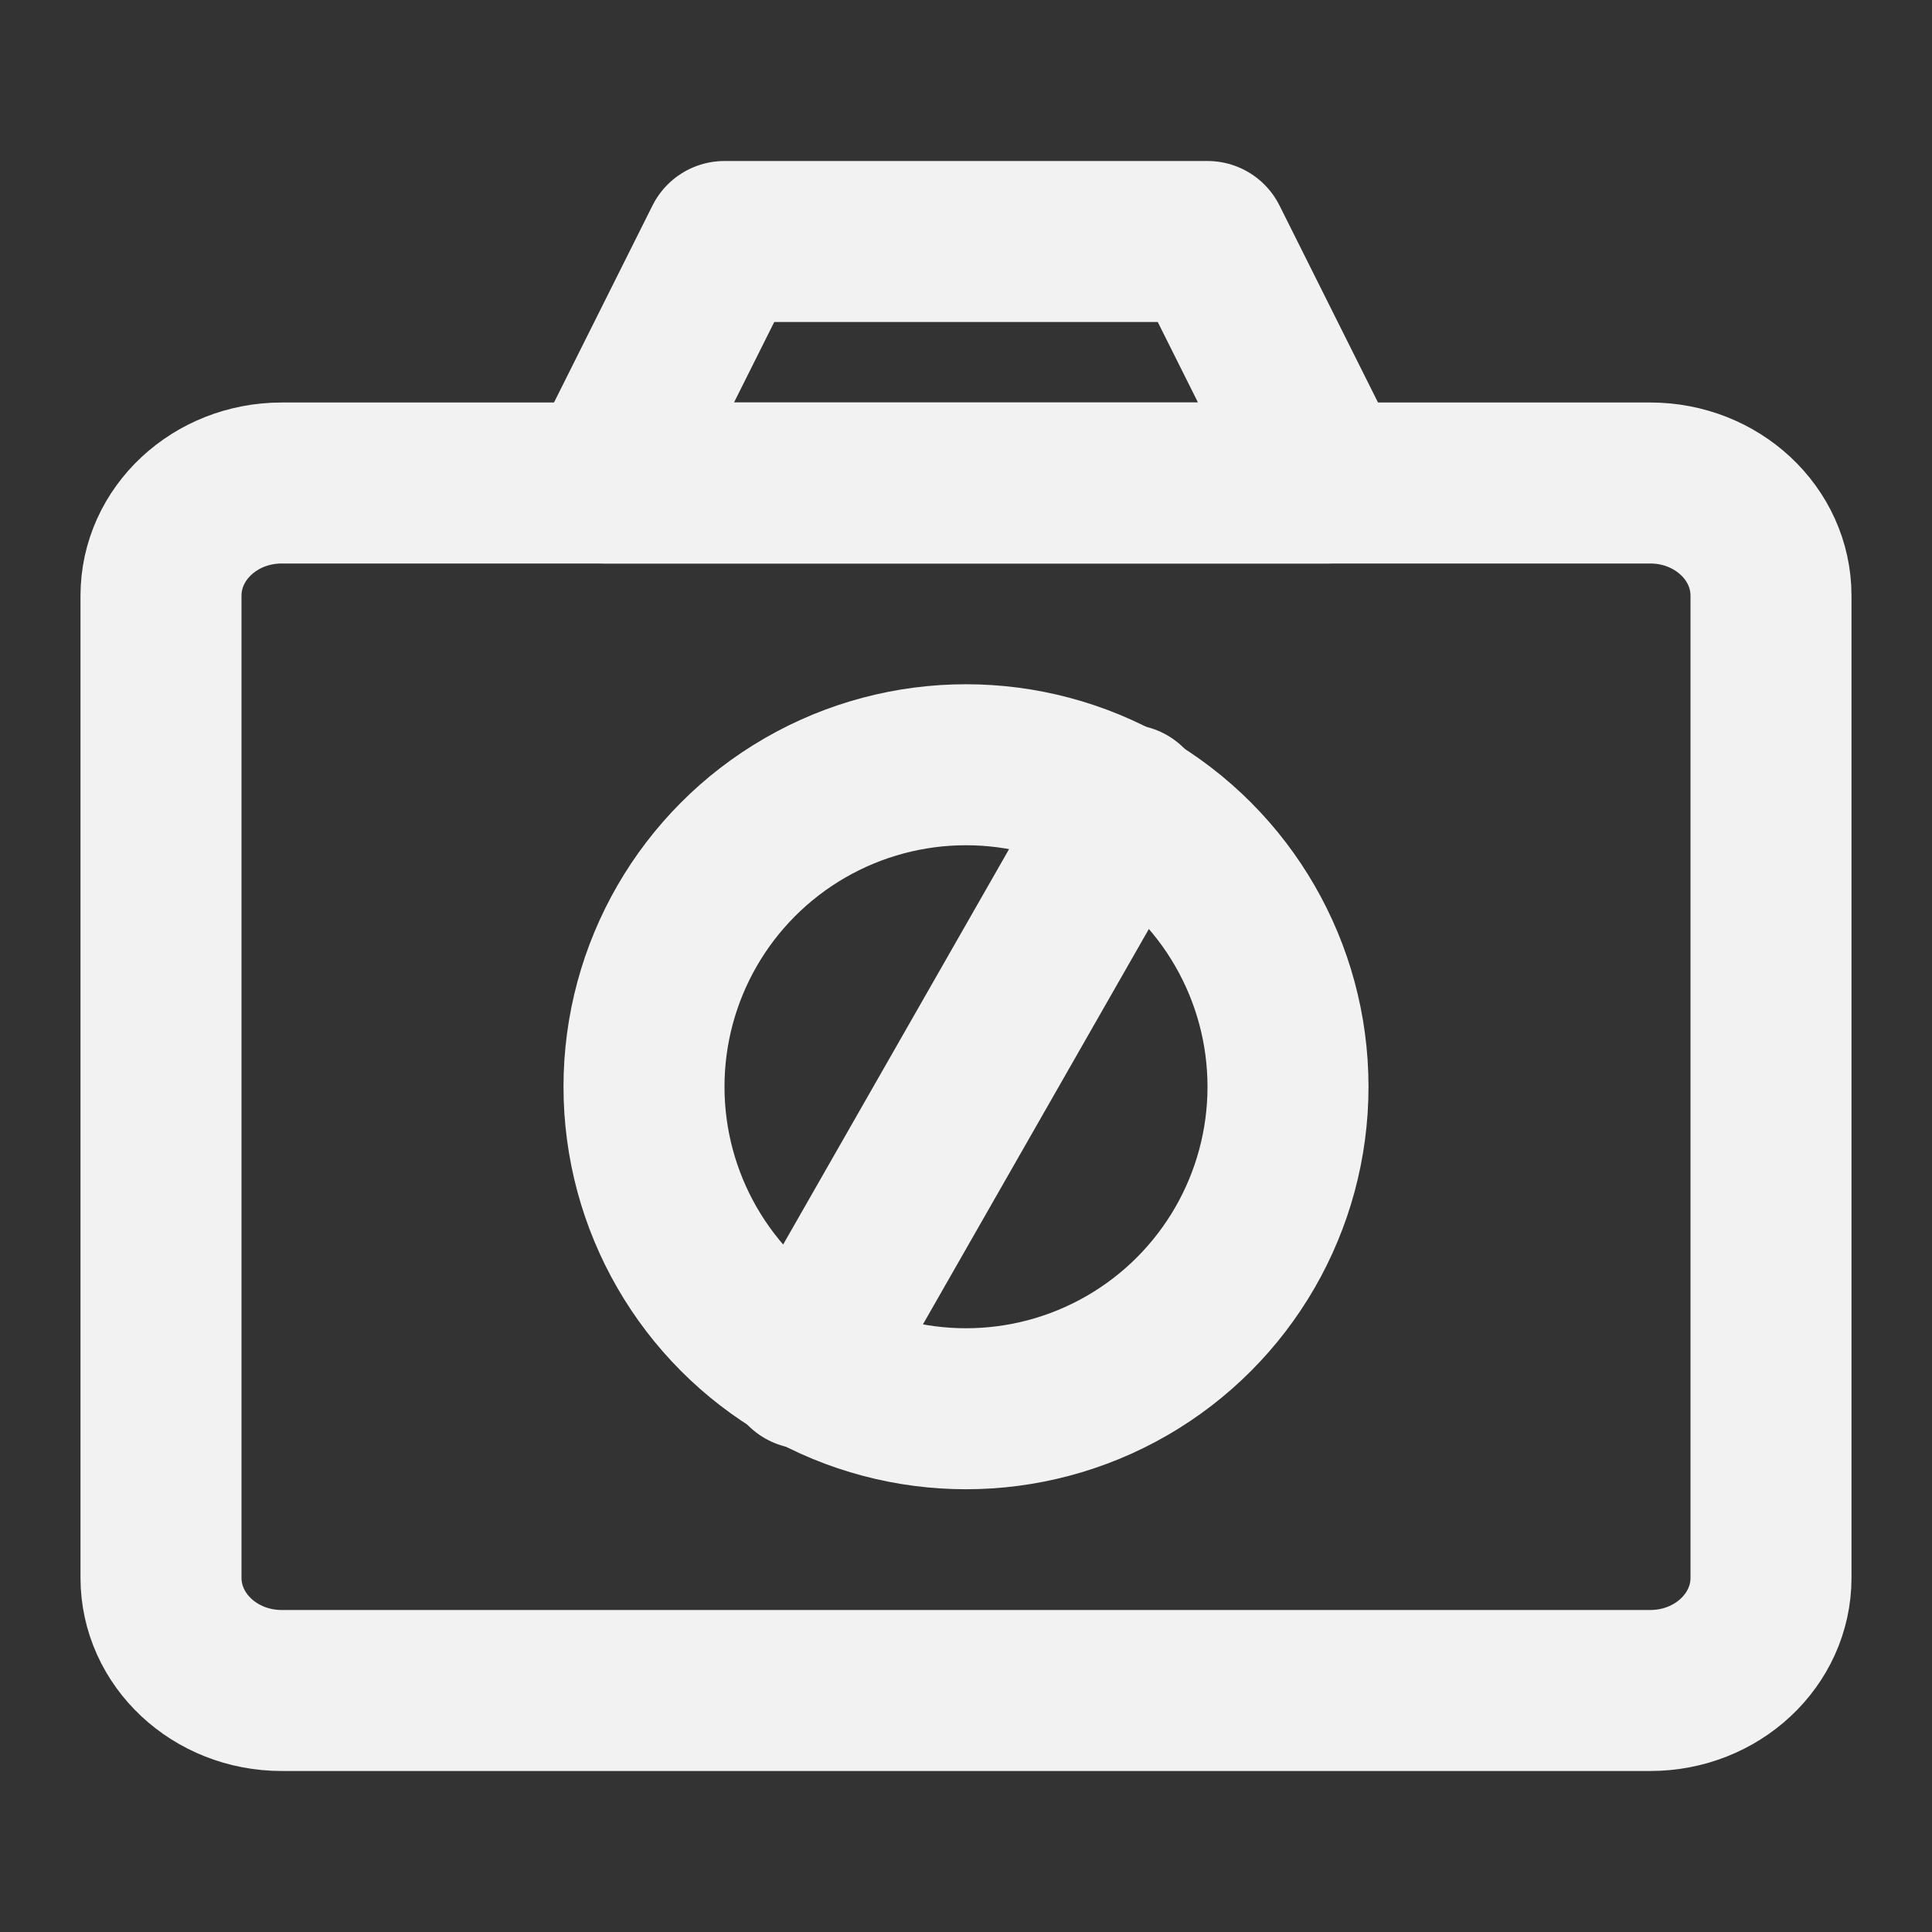 <?xml version="1.0" encoding="UTF-8"?><svg width="24" height="24" viewBox="0 0 48 48" fill="none" xmlns="http://www.w3.org/2000/svg"><rect x="0" y="0" width="48" height="48" fill="#333333" stroke="none"/><path d="M15 12L18 6H30L33 12H15Z" stroke="#F2F2F2" stroke-width="4" stroke-linejoin="round"/><path d="M41 12H7C5.343 12 4 13.254 4 14.8V39.2C4 40.746 5.343 42 7 42H41C42.657 42 44 40.746 44 39.2V14.8C44 13.254 42.657 12 41 12Z" fill="none" stroke="#F2F2F2" stroke-width="4" stroke-linejoin="round"/><path d="M28 20L20 34" stroke="#F2F2F2" stroke-width="4" stroke-linecap="round" stroke-linejoin="round"/><circle cx="24" cy="27" r="8" stroke="#F2F2F2" stroke-width="4" stroke-linecap="round"/></svg>